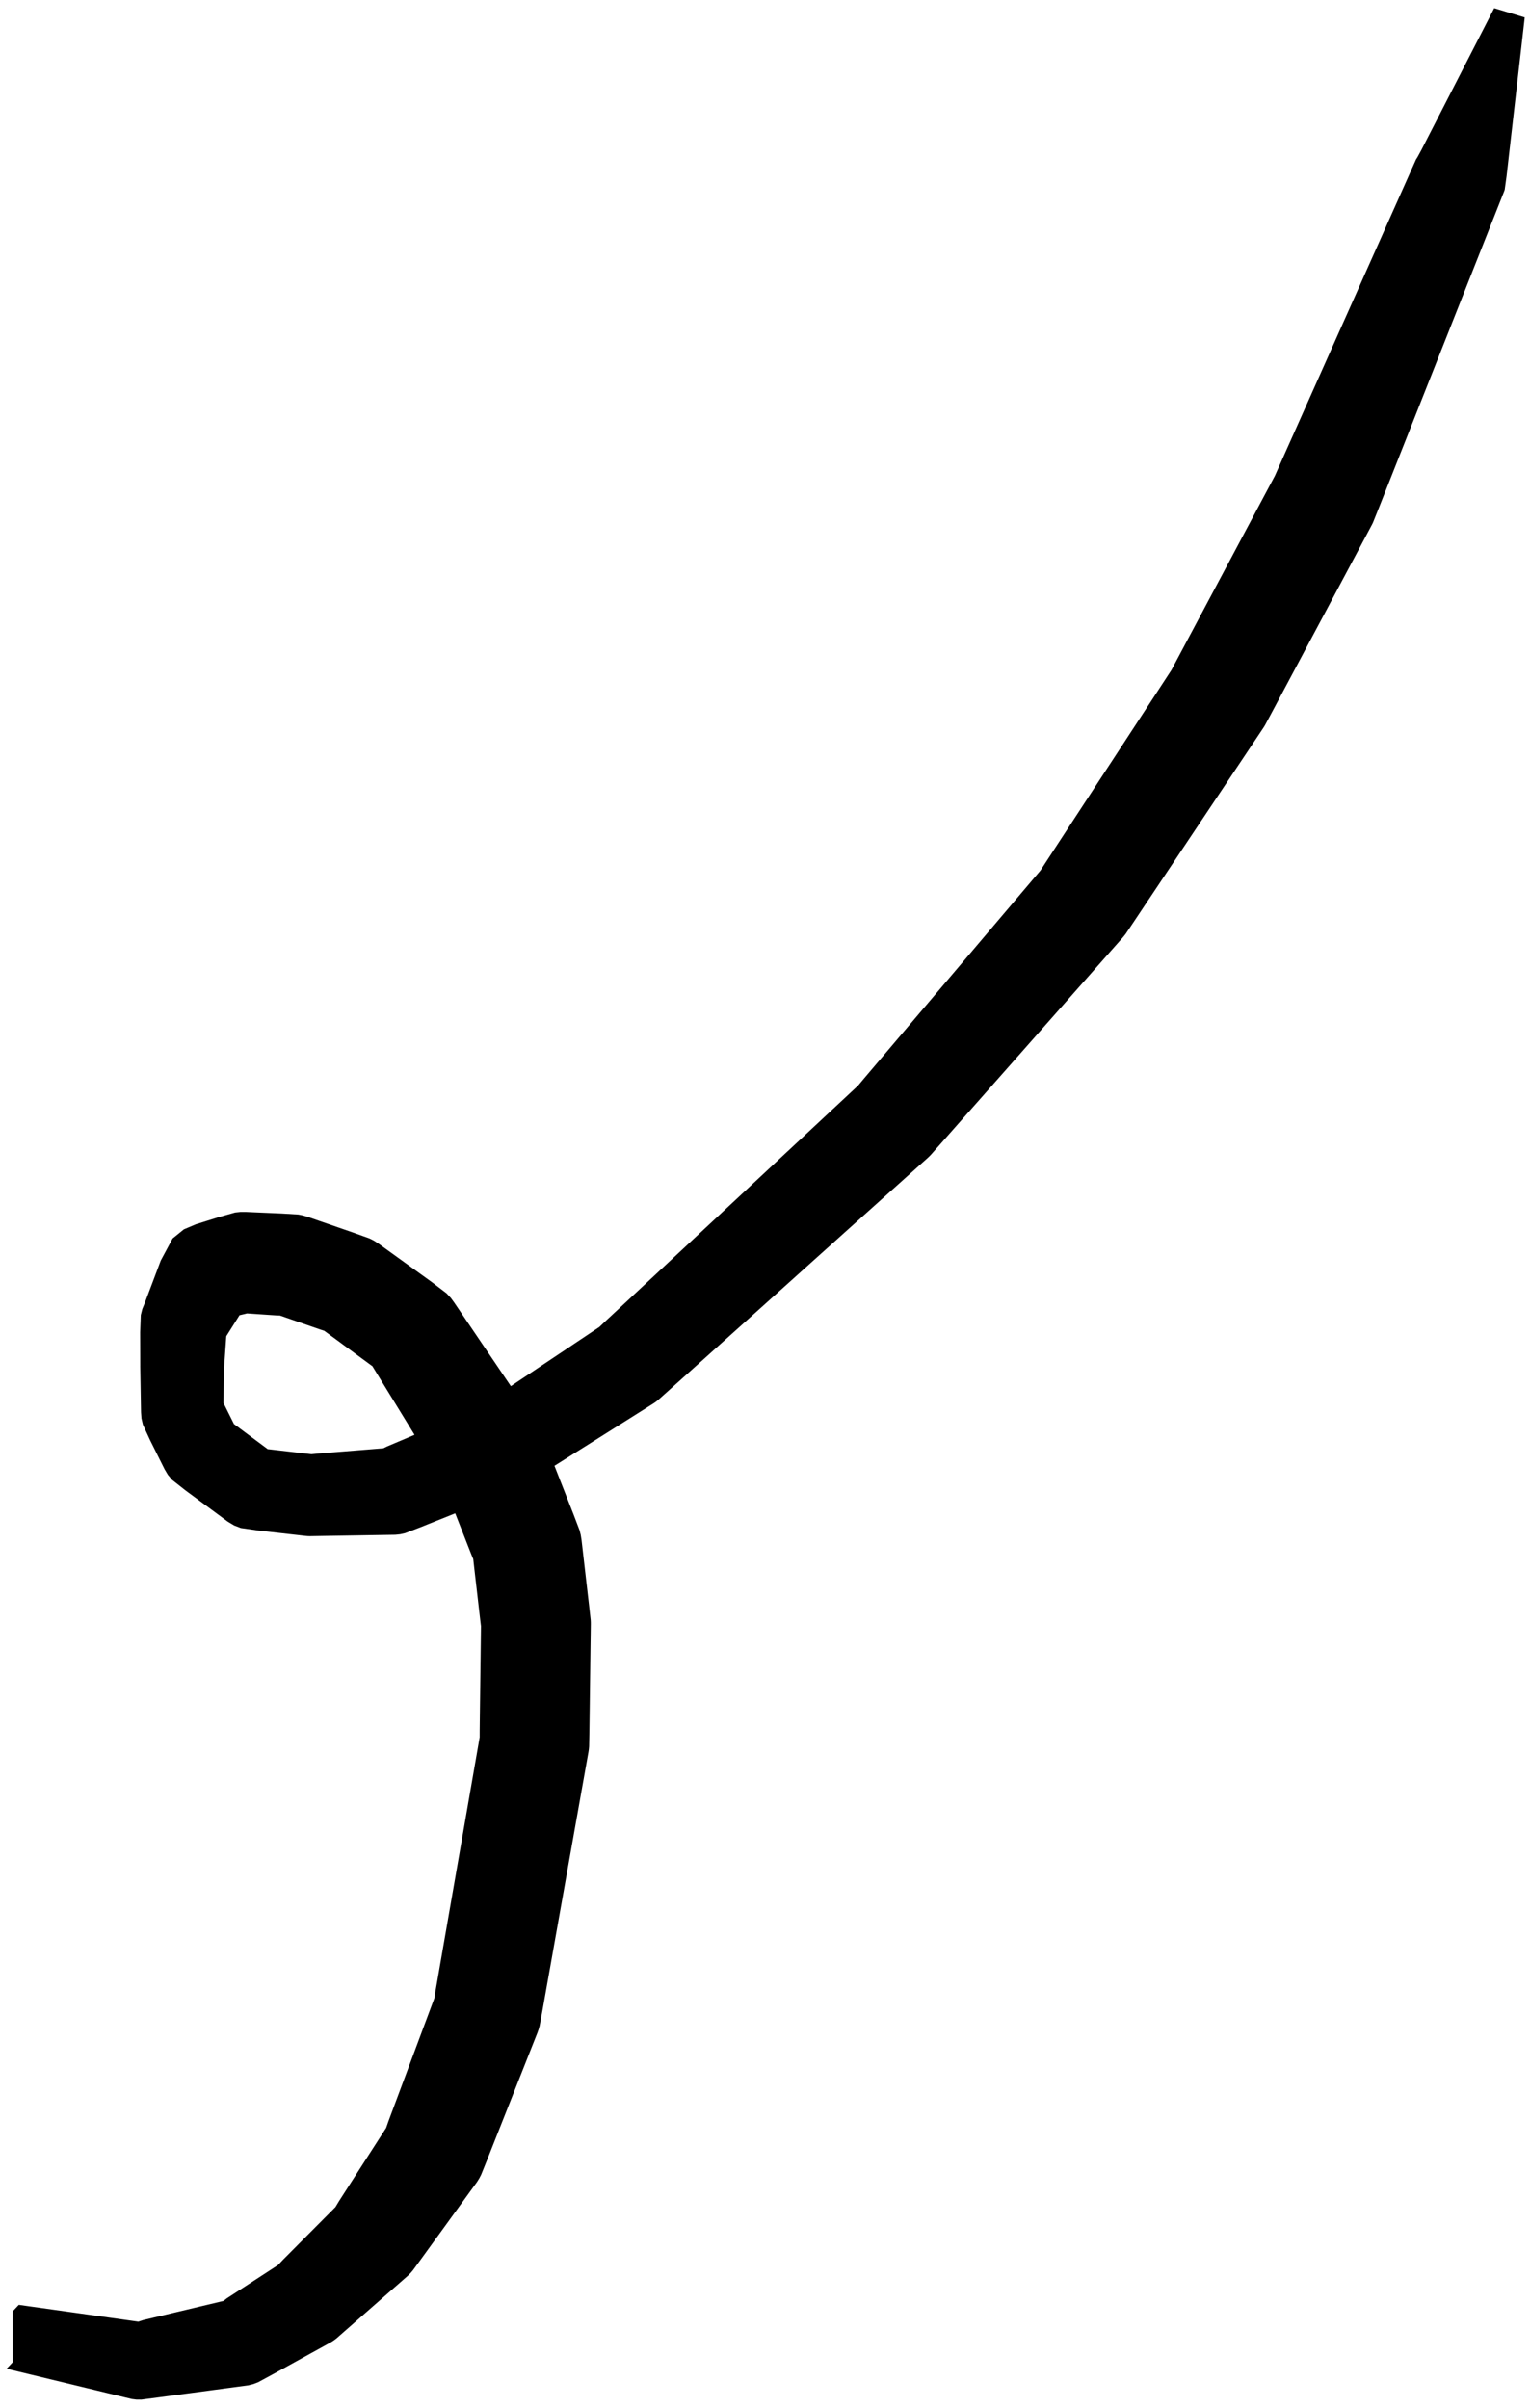 <svg width="122" height="192" viewBox="0 0 122 192" fill="none" xmlns="http://www.w3.org/2000/svg">
<path d="M1.014 185.759V185.247V184.911V184.273L1.5 183.757L2.424 183.887L3.348 184.017L4.273 184.147L5.197 184.277L6.121 184.407L7.046 184.537L7.97 184.667L8.894 184.797L9.819 184.927L10.743 185.057L11.668 185.187L11.295 185.14L10.908 185.138L11.411 184.973L12.298 184.761L13.185 184.55L14.072 184.338L14.959 184.127L15.846 183.915L16.733 183.704L17.62 183.492L18.507 183.28L18.11 183.378L17.717 183.526L18.087 183.236L18.833 182.752L19.578 182.267L20.323 181.782L21.068 181.298L21.813 180.813L22.558 180.328L22.331 180.476L22.119 180.637L22.569 180.159L23.215 179.51L23.86 178.861L24.506 178.212L25.152 177.563L25.798 176.914L26.444 176.265L27.09 175.616L26.885 175.823L26.697 176.043L27.033 175.487L27.538 174.701L28.043 173.916L28.548 173.131L29.053 172.346L29.558 171.561L30.063 170.776L30.568 169.991L31.073 169.205L30.893 169.493L30.742 169.783L30.965 169.143L31.311 168.215L31.658 167.287L32.004 166.359L32.351 165.431L32.697 164.503L33.044 163.575L33.39 162.647L33.736 161.719L34.083 160.792L34.429 159.864L34.776 158.936L34.684 159.199L34.61 159.468L34.723 158.759L34.894 157.78L35.064 156.8L35.235 155.82L35.405 154.84L35.576 153.861L35.746 152.881L35.917 151.901L36.087 150.922L36.258 149.942L36.428 148.962L36.599 147.982L36.769 147.003L36.94 146.023L37.11 145.043L37.281 144.063L37.451 143.084L37.622 142.104L37.792 141.124L37.963 140.144L38.133 139.165L38.304 138.185L38.27 138.41L38.248 138.645L38.25 137.938L38.261 136.989L38.273 136.04L38.285 135.091L38.297 134.141L38.309 133.192L38.321 132.243L38.332 131.294L38.344 130.344L38.356 129.395L38.357 129.573L38.366 129.758L38.283 129.067L38.181 128.183L38.08 127.299L37.978 126.415L37.876 125.531L37.775 124.647L37.673 123.763L37.737 124.158L37.831 124.526L37.592 123.954L37.236 123.047L36.881 122.14L36.526 121.234L36.171 120.327L35.816 119.42L35.461 118.513L35.106 117.606L35.221 117.874L35.355 118.134L34.988 117.542L34.473 116.704L33.958 115.865L33.443 115.026L32.928 114.187L32.413 113.348L31.898 112.509L31.383 111.671L30.868 110.832L30.353 109.993L29.838 109.154L29.323 108.315L29.597 108.691L29.942 109.063L29.648 108.888L28.939 108.367L28.231 107.846L27.522 107.324L26.814 106.803L26.105 106.282L25.396 105.761L25.757 105.996L26.116 106.181L25.539 105.998L24.615 105.677L23.691 105.356L22.767 105.035L21.843 104.714L22.197 104.819L22.569 104.893L22.004 104.869L21.056 104.805L20.109 104.74L19.161 104.676L19.591 104.677L20.025 104.631L19.531 104.755L18.613 104.97L17.695 105.185L18.652 104.781L19.554 104.051L19.691 103.915L19.206 104.685L18.721 105.455L18.235 106.226L17.75 106.996L17.934 106.55L18.058 106.064L18.05 106.445L17.988 107.324L17.927 108.203L17.866 109.082L17.867 109.044L17.867 109.007L17.852 109.877L17.837 110.783L17.822 111.689L17.807 112.596L17.771 112.113L17.656 111.613L17.847 111.908L18.231 112.682L18.616 113.455L19 114.229L18.744 113.801L18.41 113.399L18.688 113.555L19.359 114.054L20.03 114.554L20.701 115.053L21.372 115.552L22.043 116.052L21.525 115.738L20.983 115.531L21.393 115.538L22.317 115.645L23.241 115.753L24.166 115.86L25.09 115.967L24.911 115.952L24.734 115.946L25.506 115.874L26.453 115.797L27.4 115.721L28.346 115.645L29.293 115.569L30.239 115.492L31.186 115.416L30.8 115.456L30.409 115.543L30.878 115.314L31.729 114.954L32.579 114.593L33.429 114.233L34.279 113.873L35.129 113.512L35.979 113.152L36.829 112.791L37.679 112.431L38.529 112.07L38.327 112.161L38.133 112.263L38.724 111.857L39.501 111.337L40.278 110.818L41.055 110.298L41.832 109.779L42.609 109.26L43.386 108.74L44.163 108.221L44.94 107.702L45.717 107.182L46.494 106.663L47.271 106.143L48.048 105.624L47.872 105.746L47.709 105.872L48.285 105.325L49.011 104.649L49.736 103.973L50.461 103.297L51.187 102.62L51.912 101.944L52.637 101.268L53.362 100.591L54.088 99.915L54.813 99.239L55.538 98.563L56.264 97.886L56.989 97.21L57.714 96.534L58.44 95.858L59.165 95.181L59.89 94.505L60.615 93.829L61.341 93.152L62.066 92.476L62.791 91.8L63.517 91.124L64.242 90.447L64.967 89.771L65.692 89.095L66.418 88.418L67.143 87.742L67.868 87.066L68.594 86.389L68.481 86.497L68.373 86.608L68.916 85.96L69.563 85.198L70.21 84.435L70.857 83.673L71.504 82.91L72.151 82.148L72.798 81.385L73.445 80.623L74.091 79.861L74.738 79.098L75.385 78.336L76.032 77.573L76.679 76.811L77.326 76.048L77.972 75.286L78.619 74.523L79.266 73.761L79.913 72.998L80.56 72.236L81.207 71.473L81.854 70.711L82.501 69.948L83.147 69.186L83.032 69.325L82.922 69.47L83.352 68.804L83.887 67.985L84.422 67.166L84.957 66.348L85.492 65.529L86.028 64.71L86.563 63.892L87.098 63.073L87.633 62.254L88.168 61.435L88.704 60.617L89.239 59.798L89.774 58.979L90.309 58.161L90.844 57.342L91.379 56.523L91.915 55.705L92.45 54.886L92.985 54.067L93.52 53.248L93.446 53.364L93.377 53.481L93.779 52.722L94.246 51.845L94.713 50.968L95.181 50.091L95.648 49.214L96.115 48.337L96.583 47.459L97.05 46.582L97.517 45.705L97.985 44.828L98.452 43.951L98.919 43.074L99.386 42.197L99.854 41.32L100.321 40.443L100.788 39.566L101.256 38.689L101.723 37.812L101.664 37.928L101.607 38.047L101.948 37.284L102.343 36.398L102.738 35.512L103.134 34.627L103.529 33.741L103.924 32.855L104.319 31.969L104.714 31.083L105.11 30.197L105.505 29.312L105.9 28.426L106.295 27.54L106.69 26.654L107.085 25.768L107.481 24.883L107.876 23.997L108.271 23.111L108.666 22.225L109.061 21.339L109.457 20.453L109.852 19.568L110.247 18.682L110.642 17.796L111.037 16.91L111.433 16.024L111.828 15.139L112.223 14.253L112.618 13.367L113.013 12.481L112.965 12.601L112.921 12.722L113.329 11.975L113.776 11.104L114.223 10.233L114.671 9.362L115.118 8.491L115.565 7.62L116.013 6.749L116.46 5.878L116.907 5.007L117.354 4.136L117.802 3.265L118.249 2.394L118.696 1.523L119.144 0.652L121.579 1.39L121.468 2.363L121.357 3.336L121.246 4.309L121.134 5.281L121.023 6.254L120.912 7.227L120.8 8.2L120.689 9.172L120.578 10.145L120.466 11.118L120.355 12.091L120.244 13.064L120.133 14.036L119.981 15.133L119.937 15.255L119.89 15.374L119.533 16.276L119.176 17.178L118.819 18.08L118.462 18.982L118.105 19.884L117.748 20.785L117.391 21.687L117.034 22.589L116.677 23.491L116.32 24.393L115.963 25.295L115.606 26.197L115.249 27.099L114.892 28.001L114.535 28.903L114.178 29.805L113.821 30.706L113.464 31.608L113.107 32.51L112.75 33.412L112.393 34.314L112.036 35.216L111.679 36.118L111.322 37.02L110.965 37.922L110.608 38.824L110.251 39.725L109.894 40.627L109.484 41.652L109.427 41.771L109.367 41.887L108.9 42.764L108.432 43.641L107.965 44.517L107.497 45.394L107.029 46.271L106.562 47.148L106.094 48.025L105.627 48.902L105.159 49.779L104.691 50.656L104.224 51.532L103.756 52.409L103.289 53.286L102.821 54.163L102.353 55.04L101.886 55.917L101.418 56.794L100.885 57.788L100.816 57.905L100.742 58.021L100.199 58.834L99.655 59.648L99.112 60.461L98.569 61.274L98.025 62.087L97.482 62.901L96.939 63.714L96.395 64.528L95.852 65.341L95.309 66.154L94.765 66.968L94.222 67.781L93.679 68.594L93.135 69.407L92.592 70.221L92.049 71.034L91.505 71.847L90.962 72.661L90.419 73.474L89.77 74.44L89.659 74.585L89.545 74.724L88.883 75.473L88.221 76.223L87.559 76.972L86.897 77.722L86.235 78.471L85.573 79.22L84.911 79.97L84.249 80.719L83.587 81.469L82.925 82.218L82.264 82.968L81.602 83.717L80.94 84.466L80.278 85.216L79.616 85.965L78.954 86.715L78.292 87.464L77.63 88.213L76.968 88.963L76.306 89.712L75.644 90.462L74.983 91.211L74.218 92.075L74.109 92.186L73.997 92.294L73.259 92.956L72.521 93.619L71.783 94.282L71.046 94.944L70.308 95.607L69.57 96.269L68.832 96.932L68.094 97.595L67.356 98.257L66.619 98.92L65.881 99.583L65.143 100.245L64.405 100.908L63.667 101.57L62.93 102.233L62.192 102.896L61.454 103.558L60.716 104.221L59.978 104.884L59.241 105.546L58.503 106.209L57.765 106.871L57.027 107.534L56.29 108.197L55.552 108.859L54.814 109.522L54.076 110.184L53.338 110.847L52.451 111.639L52.288 111.766L52.112 111.887L51.322 112.385L50.531 112.883L49.74 113.381L48.949 113.879L48.158 114.378L47.367 114.876L46.576 115.374L45.785 115.872L44.995 116.37L44.204 116.868L43.413 117.366L42.622 117.864L41.645 118.475L41.451 118.577L41.249 118.668L40.392 119.011L39.535 119.354L38.678 119.698L37.821 120.041L36.964 120.385L36.107 120.728L35.25 121.072L34.393 121.415L33.536 121.759L32.298 122.234L31.907 122.321L31.521 122.361L30.572 122.376L29.622 122.391L28.673 122.407L27.723 122.422L26.773 122.437L25.824 122.453L24.7 122.472L24.523 122.466L24.344 122.45L23.42 122.345L22.496 122.24L21.571 122.135L20.647 122.03L19.209 121.824L18.667 121.618L18.149 121.304L17.477 120.807L16.804 120.31L16.131 119.813L15.458 119.316L14.785 118.82L13.72 117.98L13.385 117.578L13.13 117.149L12.744 116.376L12.359 115.603L11.973 114.83L11.395 113.578L11.28 113.078L11.245 112.596L11.229 111.689L11.214 110.783L11.199 109.877L11.184 108.934L11.184 108.897L11.185 108.859L11.183 107.978L11.18 107.097L11.177 106.216L11.227 104.838L11.351 104.352L11.535 103.906L11.856 103.055L12.178 102.203L12.499 101.351L12.82 100.499L13.763 98.741L14.664 98.012L15.622 97.607L16.521 97.325L17.421 97.043L18.745 96.669L19.179 96.623L19.609 96.624L20.558 96.666L21.507 96.707L22.456 96.748L23.787 96.829L24.159 96.903L24.513 97.008L25.438 97.328L26.362 97.647L27.287 97.967L28.211 98.287L29.482 98.745L29.841 98.929L30.202 99.164L30.915 99.679L31.628 100.193L32.342 100.708L33.055 101.223L33.768 101.737L34.481 102.252L35.609 103.113L35.955 103.485L36.228 103.86L36.78 104.675L37.332 105.49L37.884 106.305L38.436 107.119L38.988 107.934L39.541 108.749L40.093 109.564L40.645 110.379L41.197 111.194L41.749 112.008L42.301 112.823L43.002 113.885L43.135 114.145L43.25 114.413L43.606 115.32L43.962 116.226L44.318 117.133L44.673 118.04L45.029 118.946L45.385 119.853L45.741 120.759L46.213 122.001L46.306 122.369L46.37 122.764L46.472 123.648L46.573 124.532L46.675 125.416L46.776 126.3L46.878 127.184L46.98 128.067L47.099 129.144L47.108 129.329L47.109 129.507L47.097 130.456L47.084 131.405L47.072 132.354L47.06 133.304L47.047 134.253L47.035 135.202L47.023 136.151L47.01 137.101L46.998 138.05L46.975 139.241L46.953 139.476L46.919 139.702L46.745 140.681L46.571 141.66L46.396 142.639L46.222 143.618L46.048 144.597L45.873 145.576L45.699 146.555L45.525 147.534L45.35 148.513L45.176 149.492L45.002 150.471L44.828 151.45L44.653 152.429L44.479 153.408L44.304 154.388L44.13 155.367L43.956 156.346L43.782 157.325L43.607 158.304L43.433 159.283L43.259 160.262L43.028 161.512L42.953 161.781L42.861 162.045L42.497 162.966L42.132 163.887L41.768 164.808L41.403 165.729L41.039 166.65L40.674 167.571L40.31 168.492L39.945 169.413L39.581 170.334L39.216 171.255L38.852 172.176L38.364 173.384L38.213 173.675L38.033 173.962L37.485 174.718L36.937 175.474L36.389 176.229L35.841 176.985L35.293 177.741L34.745 178.496L34.197 179.252L33.649 180.008L32.932 180.992L32.745 181.212L32.54 181.419L31.852 182.023L31.163 182.627L30.475 183.231L29.787 183.834L29.099 184.438L28.411 185.042L27.723 185.646L26.839 186.422L26.626 186.583L26.399 186.73L25.621 187.16L24.843 187.589L24.064 188.018L23.286 188.448L22.508 188.877L21.729 189.306L20.577 189.93L20.183 190.079L19.787 190.176L18.883 190.297L17.979 190.418L17.075 190.539L16.172 190.66L15.268 190.781L14.364 190.902L13.46 191.023L12.556 191.143L11.268 191.311L10.881 191.309L10.509 191.262L9.601 191.042L8.694 190.823L7.787 190.603L6.88 190.384L5.972 190.164L5.065 189.945L4.158 189.726L3.25 189.506L2.343 189.287L1.436 189.067L0.528 188.848L1.014 188.332V187.694V187.359V185.759Z" fill="black" style="fill:black;fill-opacity:1;"/>
</svg>
